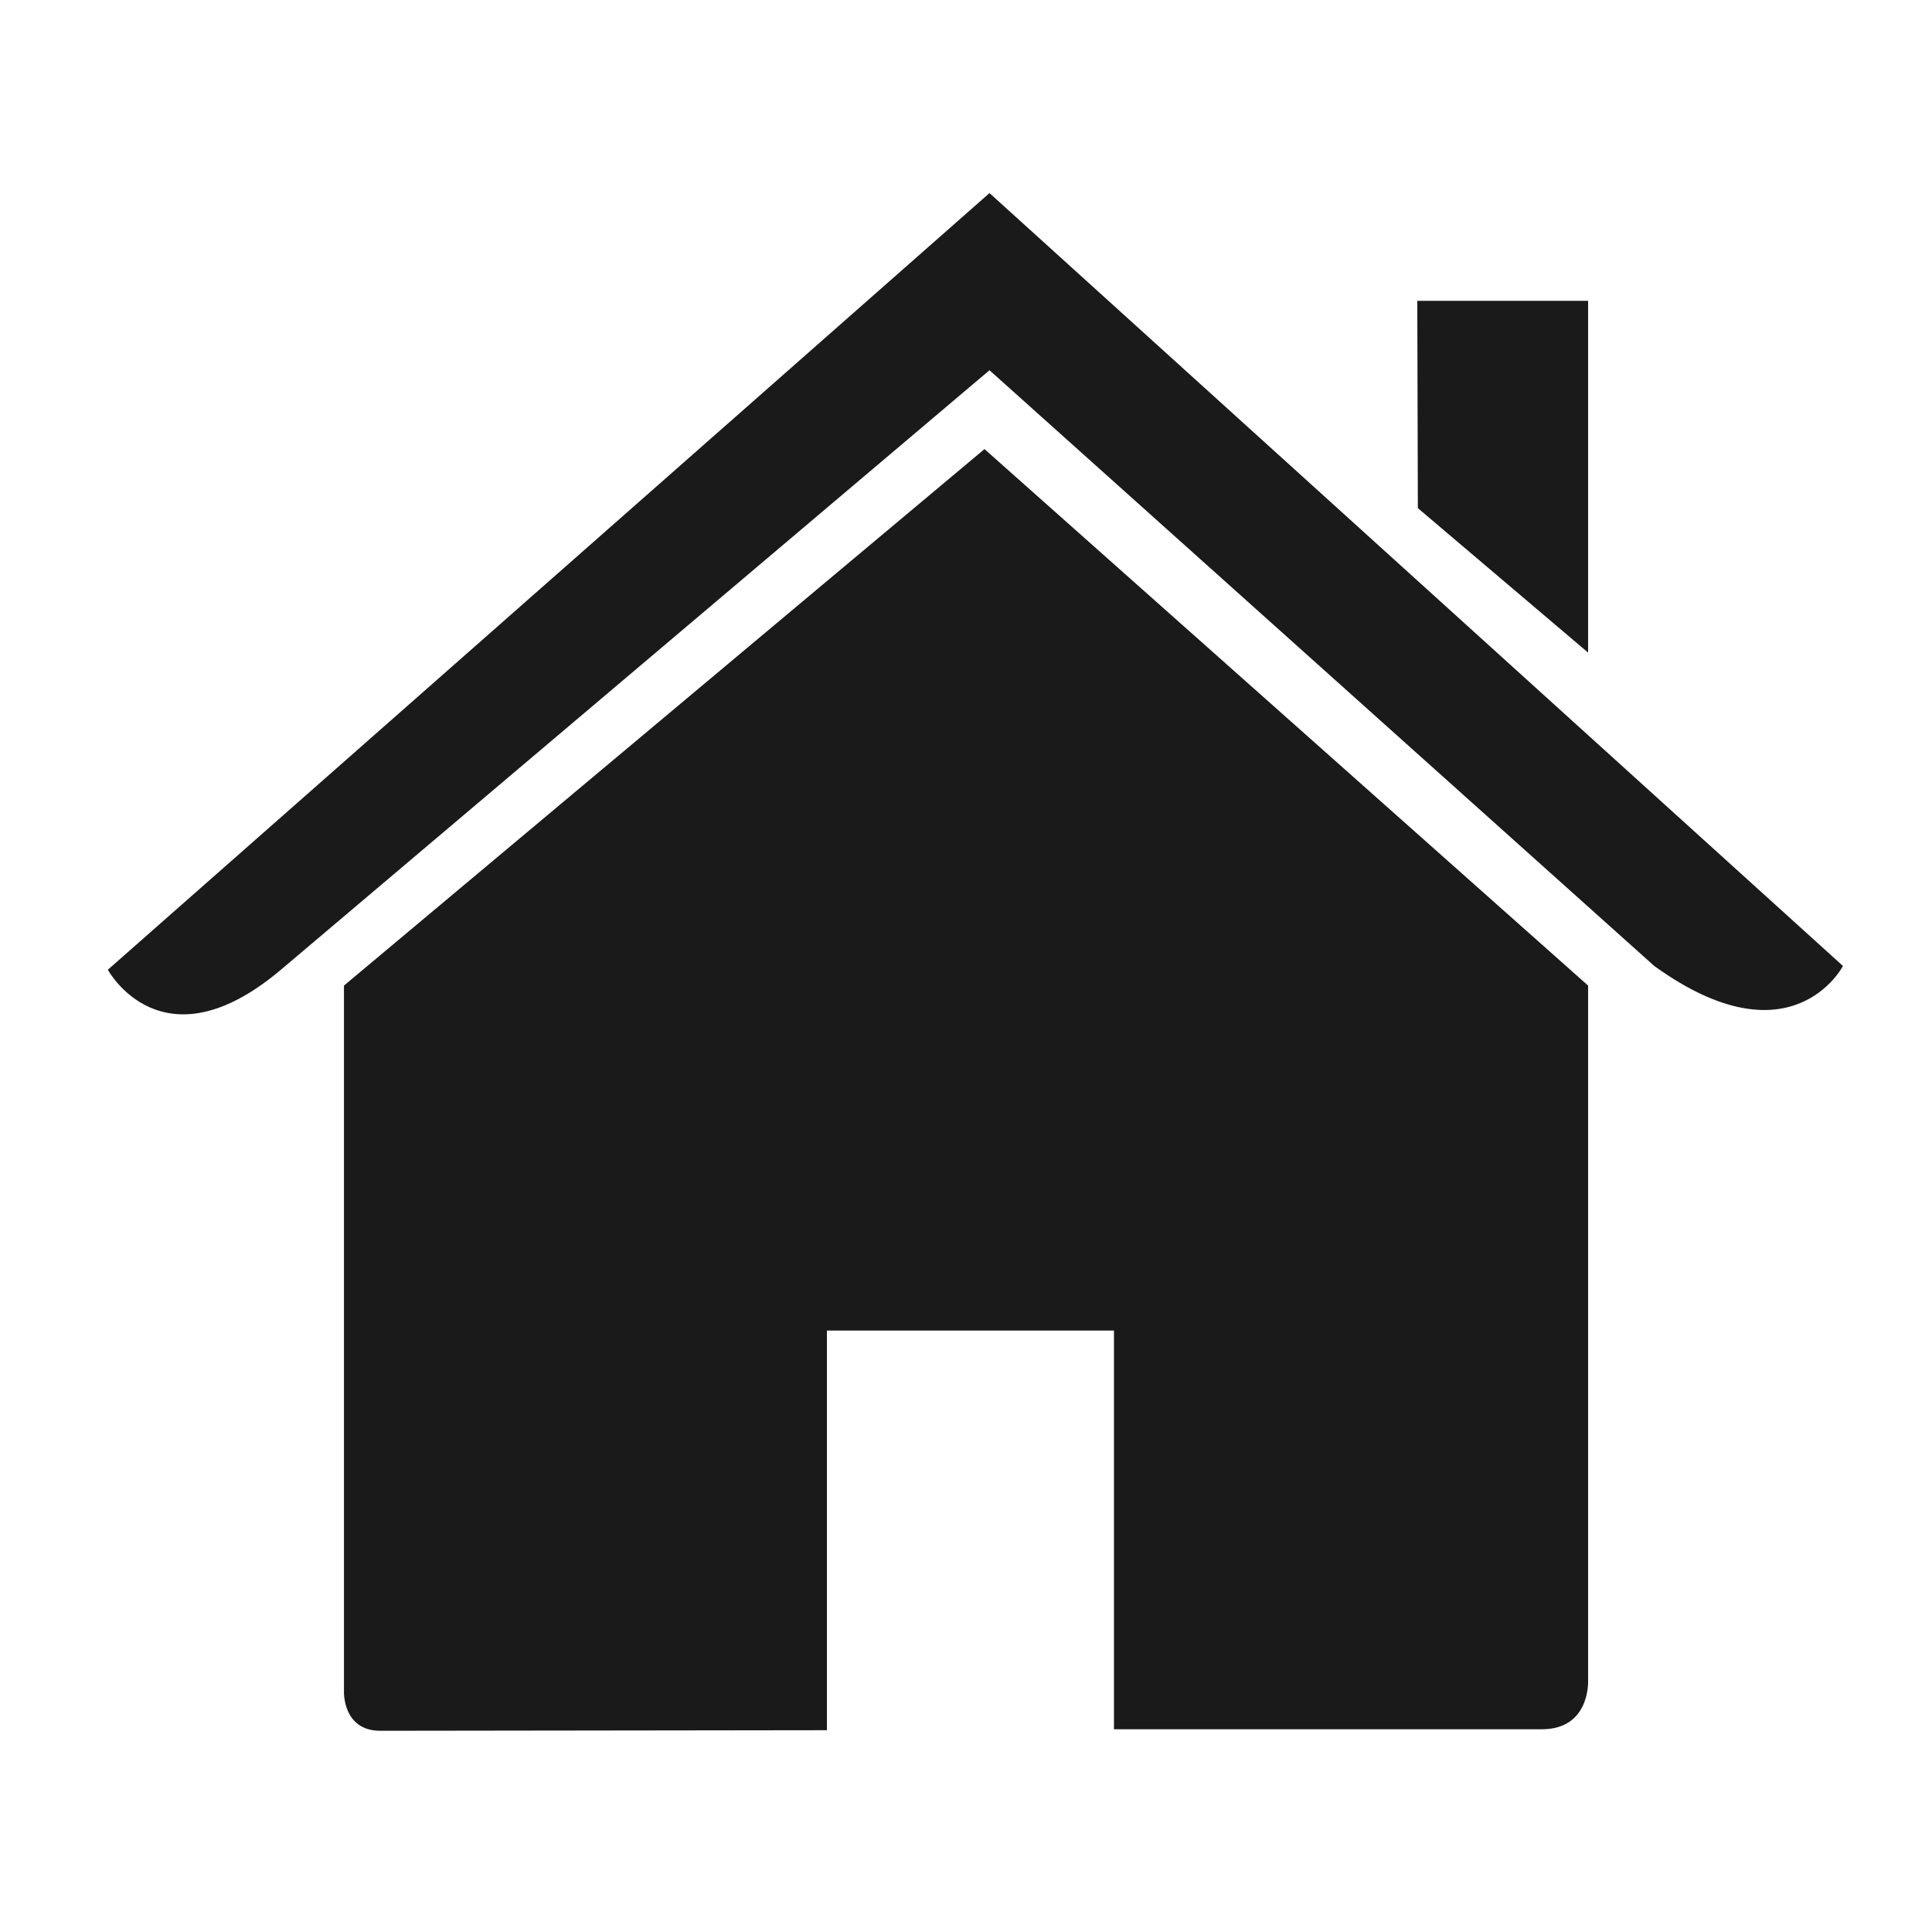 <?xml version="1.0" encoding="UTF-8" standalone="no"?>
<!-- Created with Inkscape (http://www.inkscape.org/) -->

<svg
   xmlns:dc="http://purl.org/dc/elements/1.1/"
   xmlns:cc="http://creativecommons.org/ns#"
   xmlns:rdf="http://www.w3.org/1999/02/22-rdf-syntax-ns#"
   xmlns:svg="http://www.w3.org/2000/svg"
   xmlns="http://www.w3.org/2000/svg"
   xmlns:sodipodi="http://sodipodi.sourceforge.net/DTD/sodipodi-0.dtd"
   xmlns:inkscape="http://www.inkscape.org/namespaces/inkscape"
   width="10cm"
   height="10cm"
   viewBox="0 0 100 100"
   version="1.1"
   id="svg6913"
   inkscape:version="0.92.1 r15371"
   sodipodi:docname="home-icon-black.svg">
  <defs
     id="defs6907" />
  <sodipodi:namedview
     id="base"
     pagecolor="#ffffff"
     bordercolor="#666666"
     borderopacity="1.0"
     inkscape:pageopacity="0.0"
     inkscape:pageshadow="2"
     inkscape:zoom="0.7"
     inkscape:cx="562.7876"
     inkscape:cy="124.49534"
     inkscape:document-units="mm"
     inkscape:current-layer="layer1"
     showgrid="false"
     units="cm"
     showguides="true"
     inkscape:guide-bbox="true"
     inkscape:window-width="1920"
     inkscape:window-height="1027"
     inkscape:window-x="-8"
     inkscape:window-y="-8"
     inkscape:window-maximized="1">
    <sodipodi:guide
       position="49.979,32.874"
       orientation="1,0"
       id="guide7481"
       inkscape:locked="false" />
    <sodipodi:guide
       position="72.163,49.979"
       orientation="0,1"
       id="guide7483"
       inkscape:locked="false" />
    <sodipodi:guide
       position="80.448,94.881"
       orientation="0,1"
       id="guide7485"
       inkscape:locked="false" />
    <sodipodi:guide
       position="95.415,49.979"
       orientation="1,0"
       id="guide7487"
       inkscape:locked="false" />
    <sodipodi:guide
       position="14.165,4.811"
       orientation="0,1"
       id="guide7489"
       inkscape:locked="false" />
    <sodipodi:guide
       position="5.345,57.463"
       orientation="1,0"
       id="guide7491"
       inkscape:locked="false" />
    <inkscape:grid
       type="xygrid"
       id="grid7493" />
  </sodipodi:namedview>
  <g
     inkscape:label="Layer 1"
     inkscape:groupmode="layer"
     id="layer1"
     transform="translate(0,-197)">
    <g
       transform="translate(0.59,-0.036)"
       id="layer1-8"
       inkscape:label="Layer 1"
       style="fill:#1a1a1a">
      <g
         style="fill:#1a1a1a;fill-opacity:1"
         transform="matrix(0.767,0,0,-0.767,81.61,248.05)"
         id="g5294">
        <path
           inkscape:connector-curvature="0"
           id="path5296"
           style="fill:#1a1a1a;fill-opacity:1;fill-rule:nonzero;stroke:none"
           d="M 0,0 -40.734,36.205 -83.959,0 v -47.666 c 0,0 -0.086,-2.622 2.454,-2.622 3.191,0 29.516,0.038 29.516,0.038 l 0.623,0.002 v 26.967 h 19.37 v -26.904 h 28.881 c 3.261,0 3.115,3.261 3.115,3.261 z" />
      </g>
      <g
         style="fill:#1a1a1a;fill-opacity:1"
         transform="matrix(0.767,0,0,-0.767,50.626,207.03)"
         id="g5298">
        <path
           inkscape:connector-curvature="0"
           id="path5300"
           style="fill:#1a1a1a;fill-opacity:1;fill-rule:nonzero;stroke:none"
           d="m 0,0 -59.497,-52.412 c 0,0 3.662,-6.771 11.678,0 L 0,-11.955 44.861,-52.158 c 9.268,-6.684 12.735,0 12.735,0 z" />
      </g>
      <g
         style="fill:#1a1a1a;fill-opacity:1"
         transform="matrix(0.767,0,0,-0.767,81.61,230.815)"
         id="g5302">
        <path
           inkscape:connector-curvature="0"
           id="path5304"
           style="fill:#1a1a1a;fill-opacity:1;fill-rule:nonzero;stroke:none"
           d="M 0,0 V 23.741 H -11.527 L -11.489,9.75 Z" />
      </g>
    </g>
  </g>
</svg>
